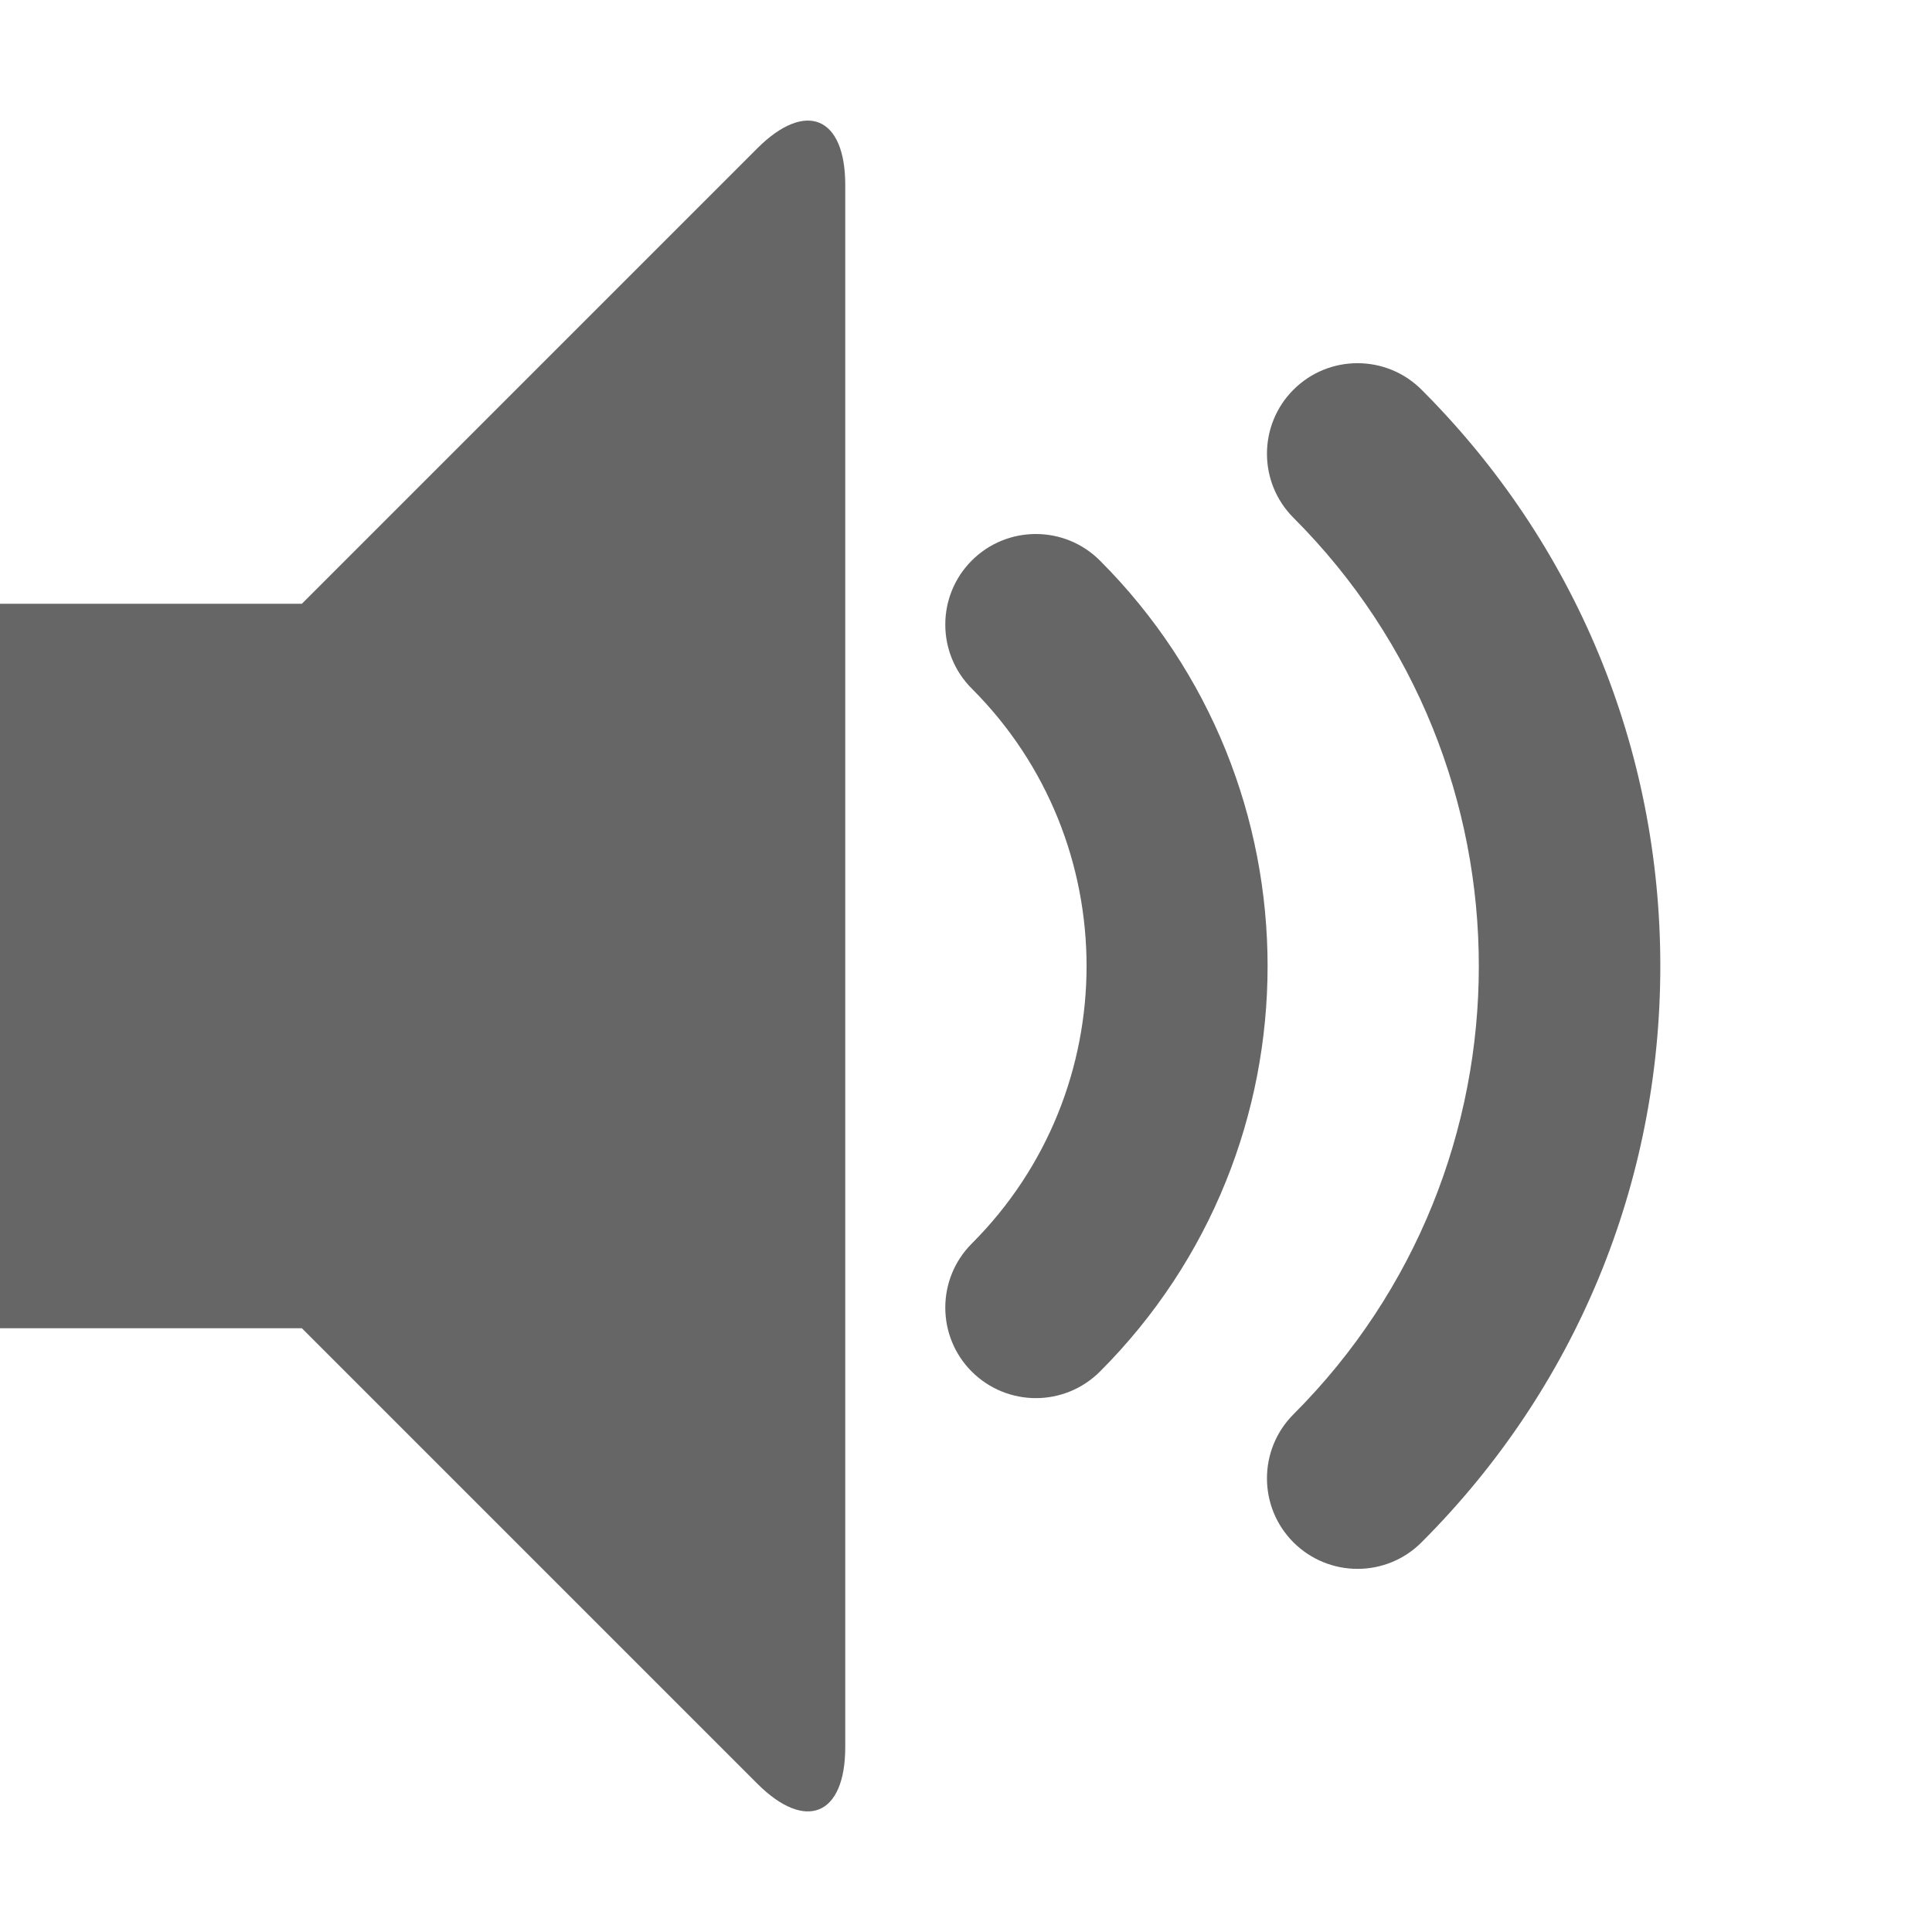 <?xml version="1.0" encoding="utf-8"?> <!-- Generator: IcoMoon.io --> <!DOCTYPE svg PUBLIC "-//W3C//DTD SVG 1.1//EN" "http://www.w3.org/Graphics/SVG/1.1/DTD/svg11.dtd"> <svg width="24" height="24" viewBox="0 0 24 24" xmlns="http://www.w3.org/2000/svg" xmlns:xlink="http://www.w3.org/1999/xlink" fill="#666666"><g><path d="M 16.864,19.489c-0.288,0-0.576-0.11-0.796-0.329c-0.439-0.439-0.439-1.152,0-1.591 c 3.070-3.070, 3.070-8.066,0-11.137c-0.439-0.439-0.439-1.152,0-1.591c 0.439-0.439, 1.152-0.439, 1.591,0 C 19.572,6.753, 20.625,9.296, 20.625,12c0,2.704-1.053,5.247-2.966,7.159C 17.44,19.379, 17.152,19.489, 16.864,19.489zM 12.868,17.368c-0.288,0-0.576-0.11-0.796-0.329c-0.439-0.439-0.439-1.152,0-1.591 c 1.901-1.901, 1.901-4.994,0-6.894c-0.439-0.439-0.439-1.152,0-1.591c 0.439-0.439, 1.152-0.439, 1.591,0 c 2.778,2.778, 2.778,7.298,0,10.076C 13.443,17.258, 13.156,17.368, 12.868,17.368zM 9.406,1.844 C 10.008,1.242 10.5,1.446 10.5,2.297 L 10.5,21.703 C 10.5,22.554 10.008,22.758 9.406,22.156 L 3.75,16.5 L 0,16.5 L 0,7.5 L 3.75,7.5 L 9.406,1.844 Z"></path></g></svg>